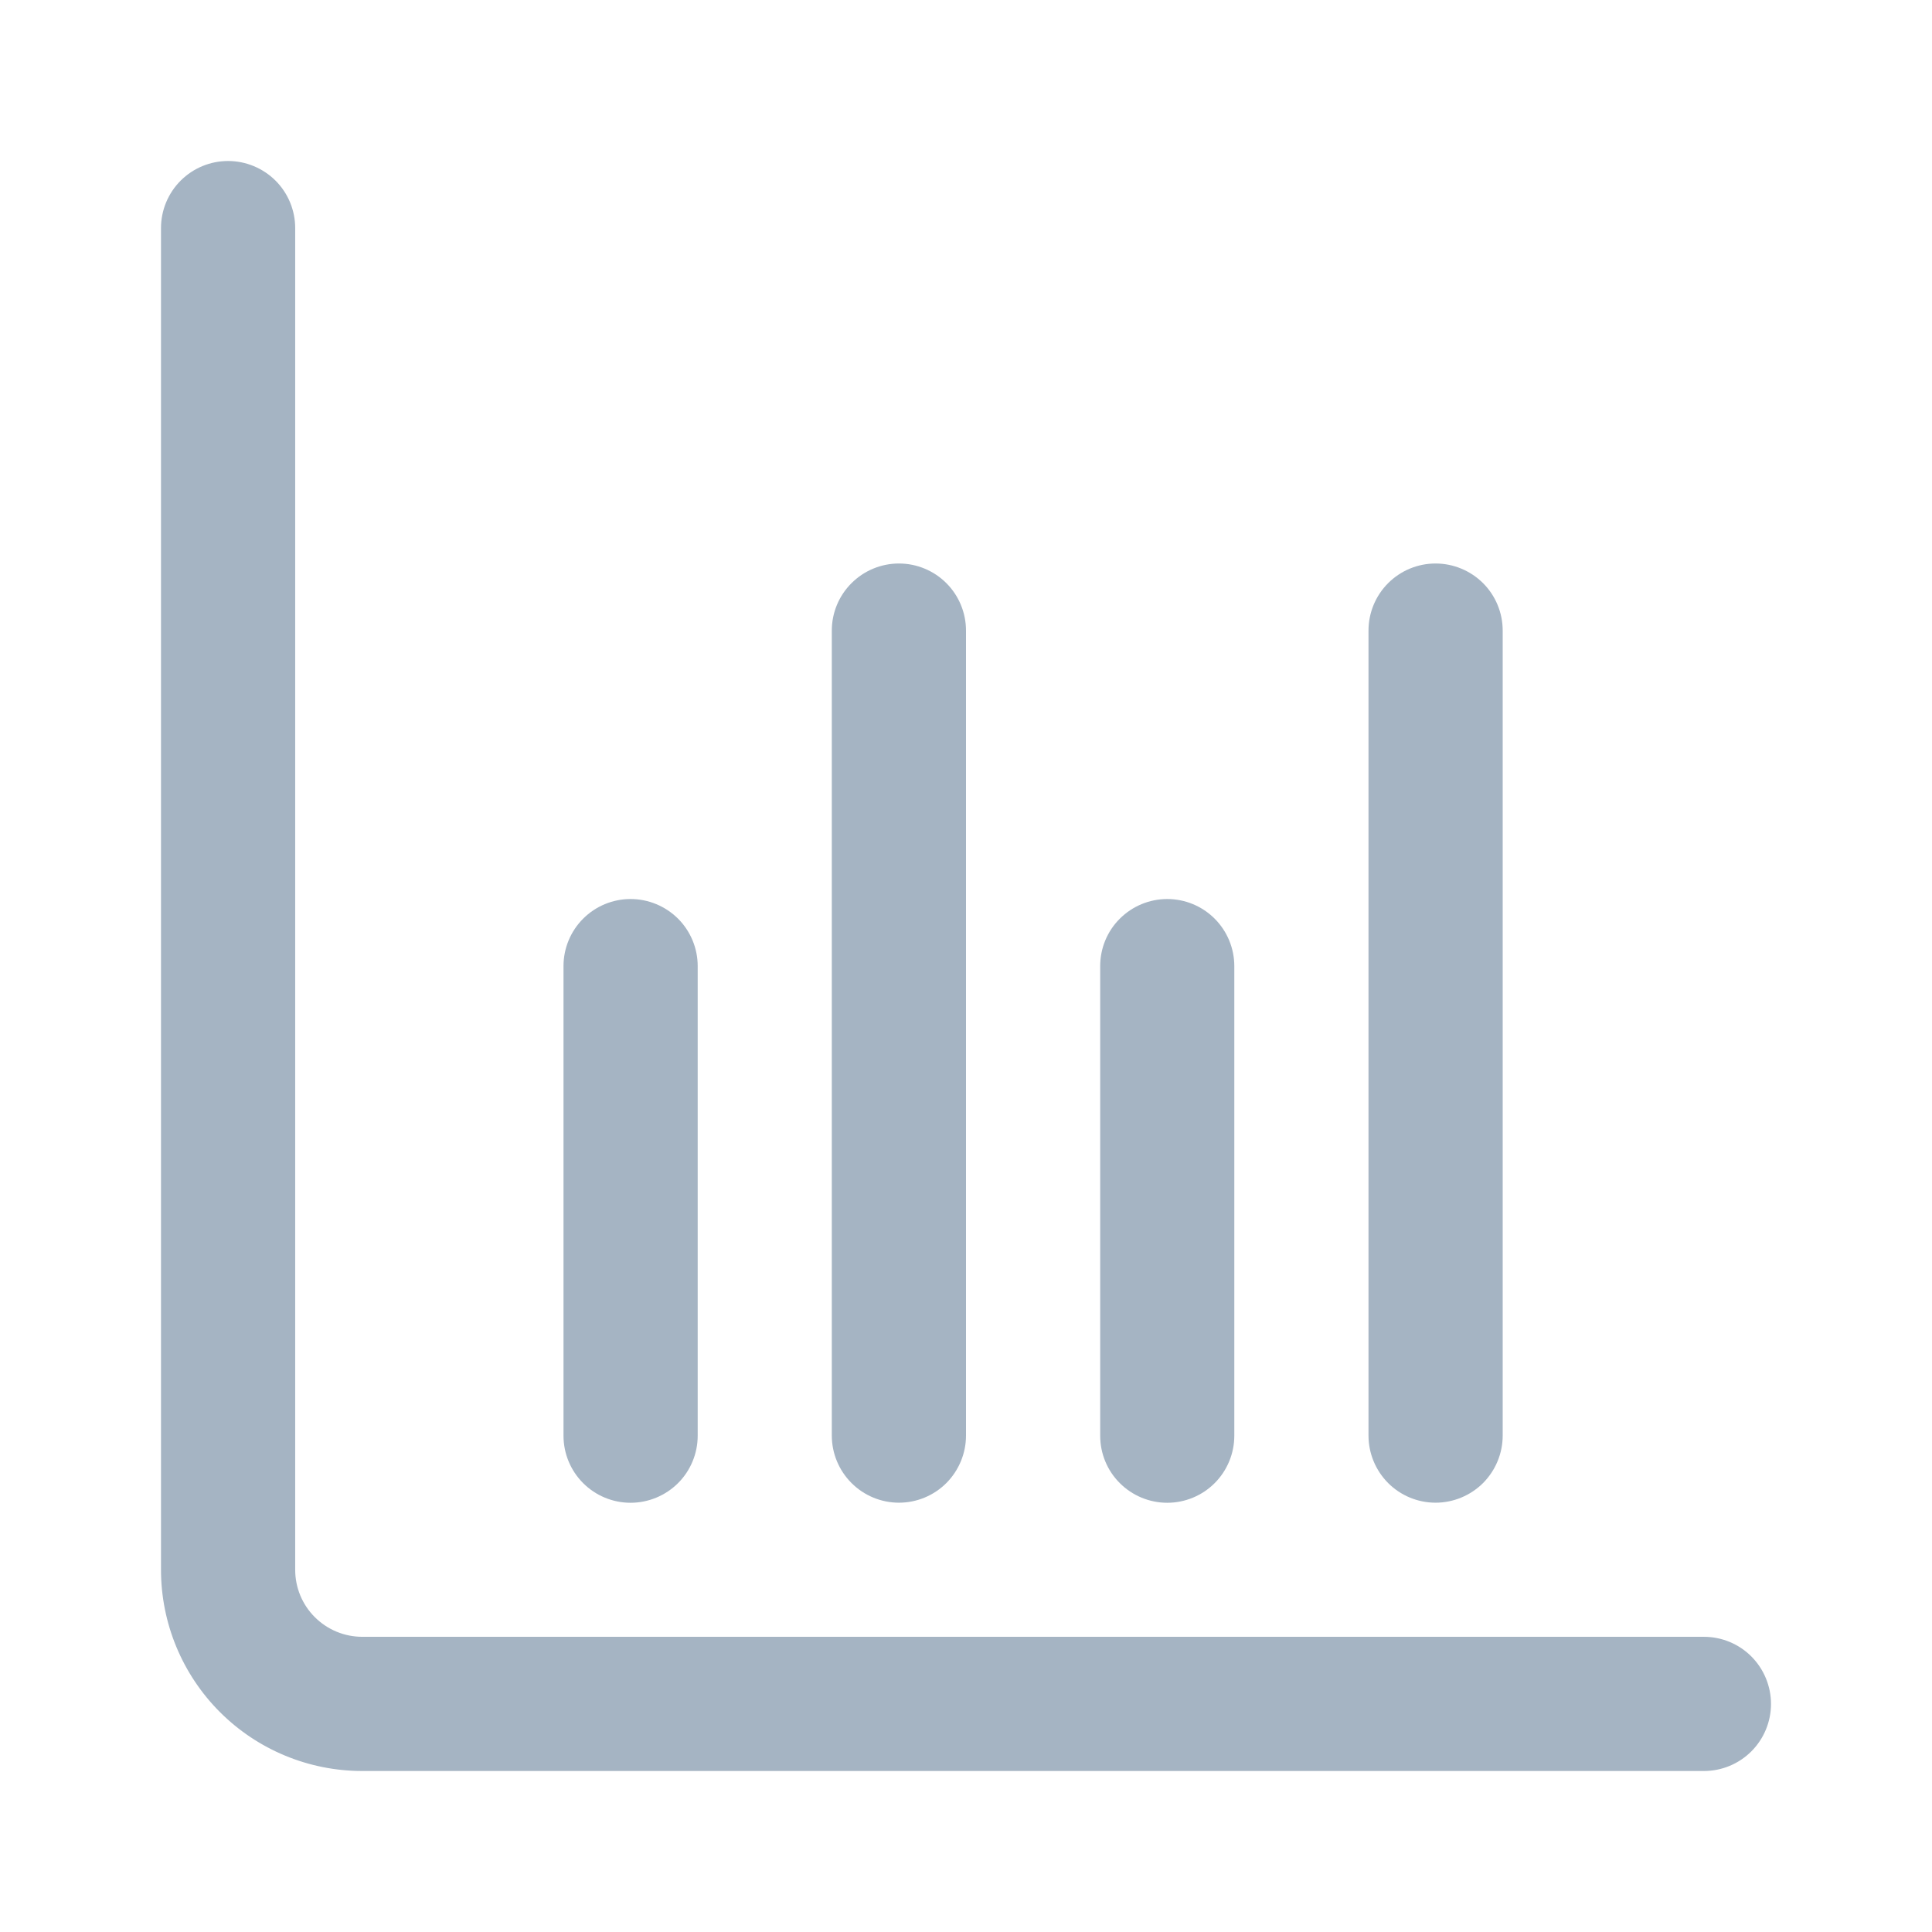 <svg width="24" height="24" viewBox="0 0 24 24" fill="none" xmlns="http://www.w3.org/2000/svg">
<path d="M21.167 20.333H4.5C4.279 20.333 4.067 20.245 3.911 20.089C3.754 19.933 3.667 19.721 3.667 19.5V2.833C3.667 2.612 3.579 2.4 3.423 2.244C3.266 2.088 3.054 2 2.833 2C2.612 2 2.4 2.088 2.244 2.244C2.088 2.4 2 2.612 2 2.833V19.5C2 20.163 2.263 20.799 2.732 21.268C3.201 21.737 3.837 22 4.5 22H21.167C21.388 22 21.6 21.912 21.756 21.756C21.912 21.6 22 21.388 22 21.167C22 20.946 21.912 20.734 21.756 20.577C21.6 20.421 21.388 20.333 21.167 20.333Z" fill="#A5B4C3"/>
<path d="M14.5 18.668C14.721 18.668 14.933 18.58 15.089 18.424C15.245 18.268 15.333 18.056 15.333 17.835V12.001C15.333 11.78 15.245 11.568 15.089 11.412C14.933 11.256 14.721 11.168 14.5 11.168C14.279 11.168 14.067 11.256 13.911 11.412C13.754 11.568 13.667 11.78 13.667 12.001V17.835C13.667 18.056 13.754 18.268 13.911 18.424C14.067 18.58 14.279 18.668 14.5 18.668Z" fill="#A5B4C3"/>
<path d="M7.833 18.668C8.054 18.668 8.266 18.58 8.423 18.424C8.579 18.268 8.667 18.056 8.667 17.835V12.001C8.667 11.78 8.579 11.568 8.423 11.412C8.266 11.256 8.054 11.168 7.833 11.168C7.612 11.168 7.4 11.256 7.244 11.412C7.088 11.568 7 11.78 7 12.001V17.835C7 18.056 7.088 18.268 7.244 18.424C7.4 18.58 7.612 18.668 7.833 18.668Z" fill="#A5B4C3"/>
<path d="M17.833 18.667C18.054 18.667 18.266 18.579 18.423 18.423C18.579 18.266 18.667 18.054 18.667 17.833V7.833C18.667 7.612 18.579 7.4 18.423 7.244C18.266 7.088 18.054 7 17.833 7C17.612 7 17.4 7.088 17.244 7.244C17.088 7.4 17 7.612 17 7.833V17.833C17 18.054 17.088 18.266 17.244 18.423C17.4 18.579 17.612 18.667 17.833 18.667Z" fill="#A5B4C3"/>
<path d="M11.167 18.667C11.388 18.667 11.6 18.579 11.756 18.423C11.912 18.266 12 18.054 12 17.833V7.833C12 7.612 11.912 7.4 11.756 7.244C11.6 7.088 11.388 7 11.167 7C10.946 7 10.734 7.088 10.578 7.244C10.421 7.4 10.333 7.612 10.333 7.833V17.833C10.333 18.054 10.421 18.266 10.578 18.423C10.734 18.579 10.946 18.667 11.167 18.667Z" fill="#A5B4C3"/>
</svg>
